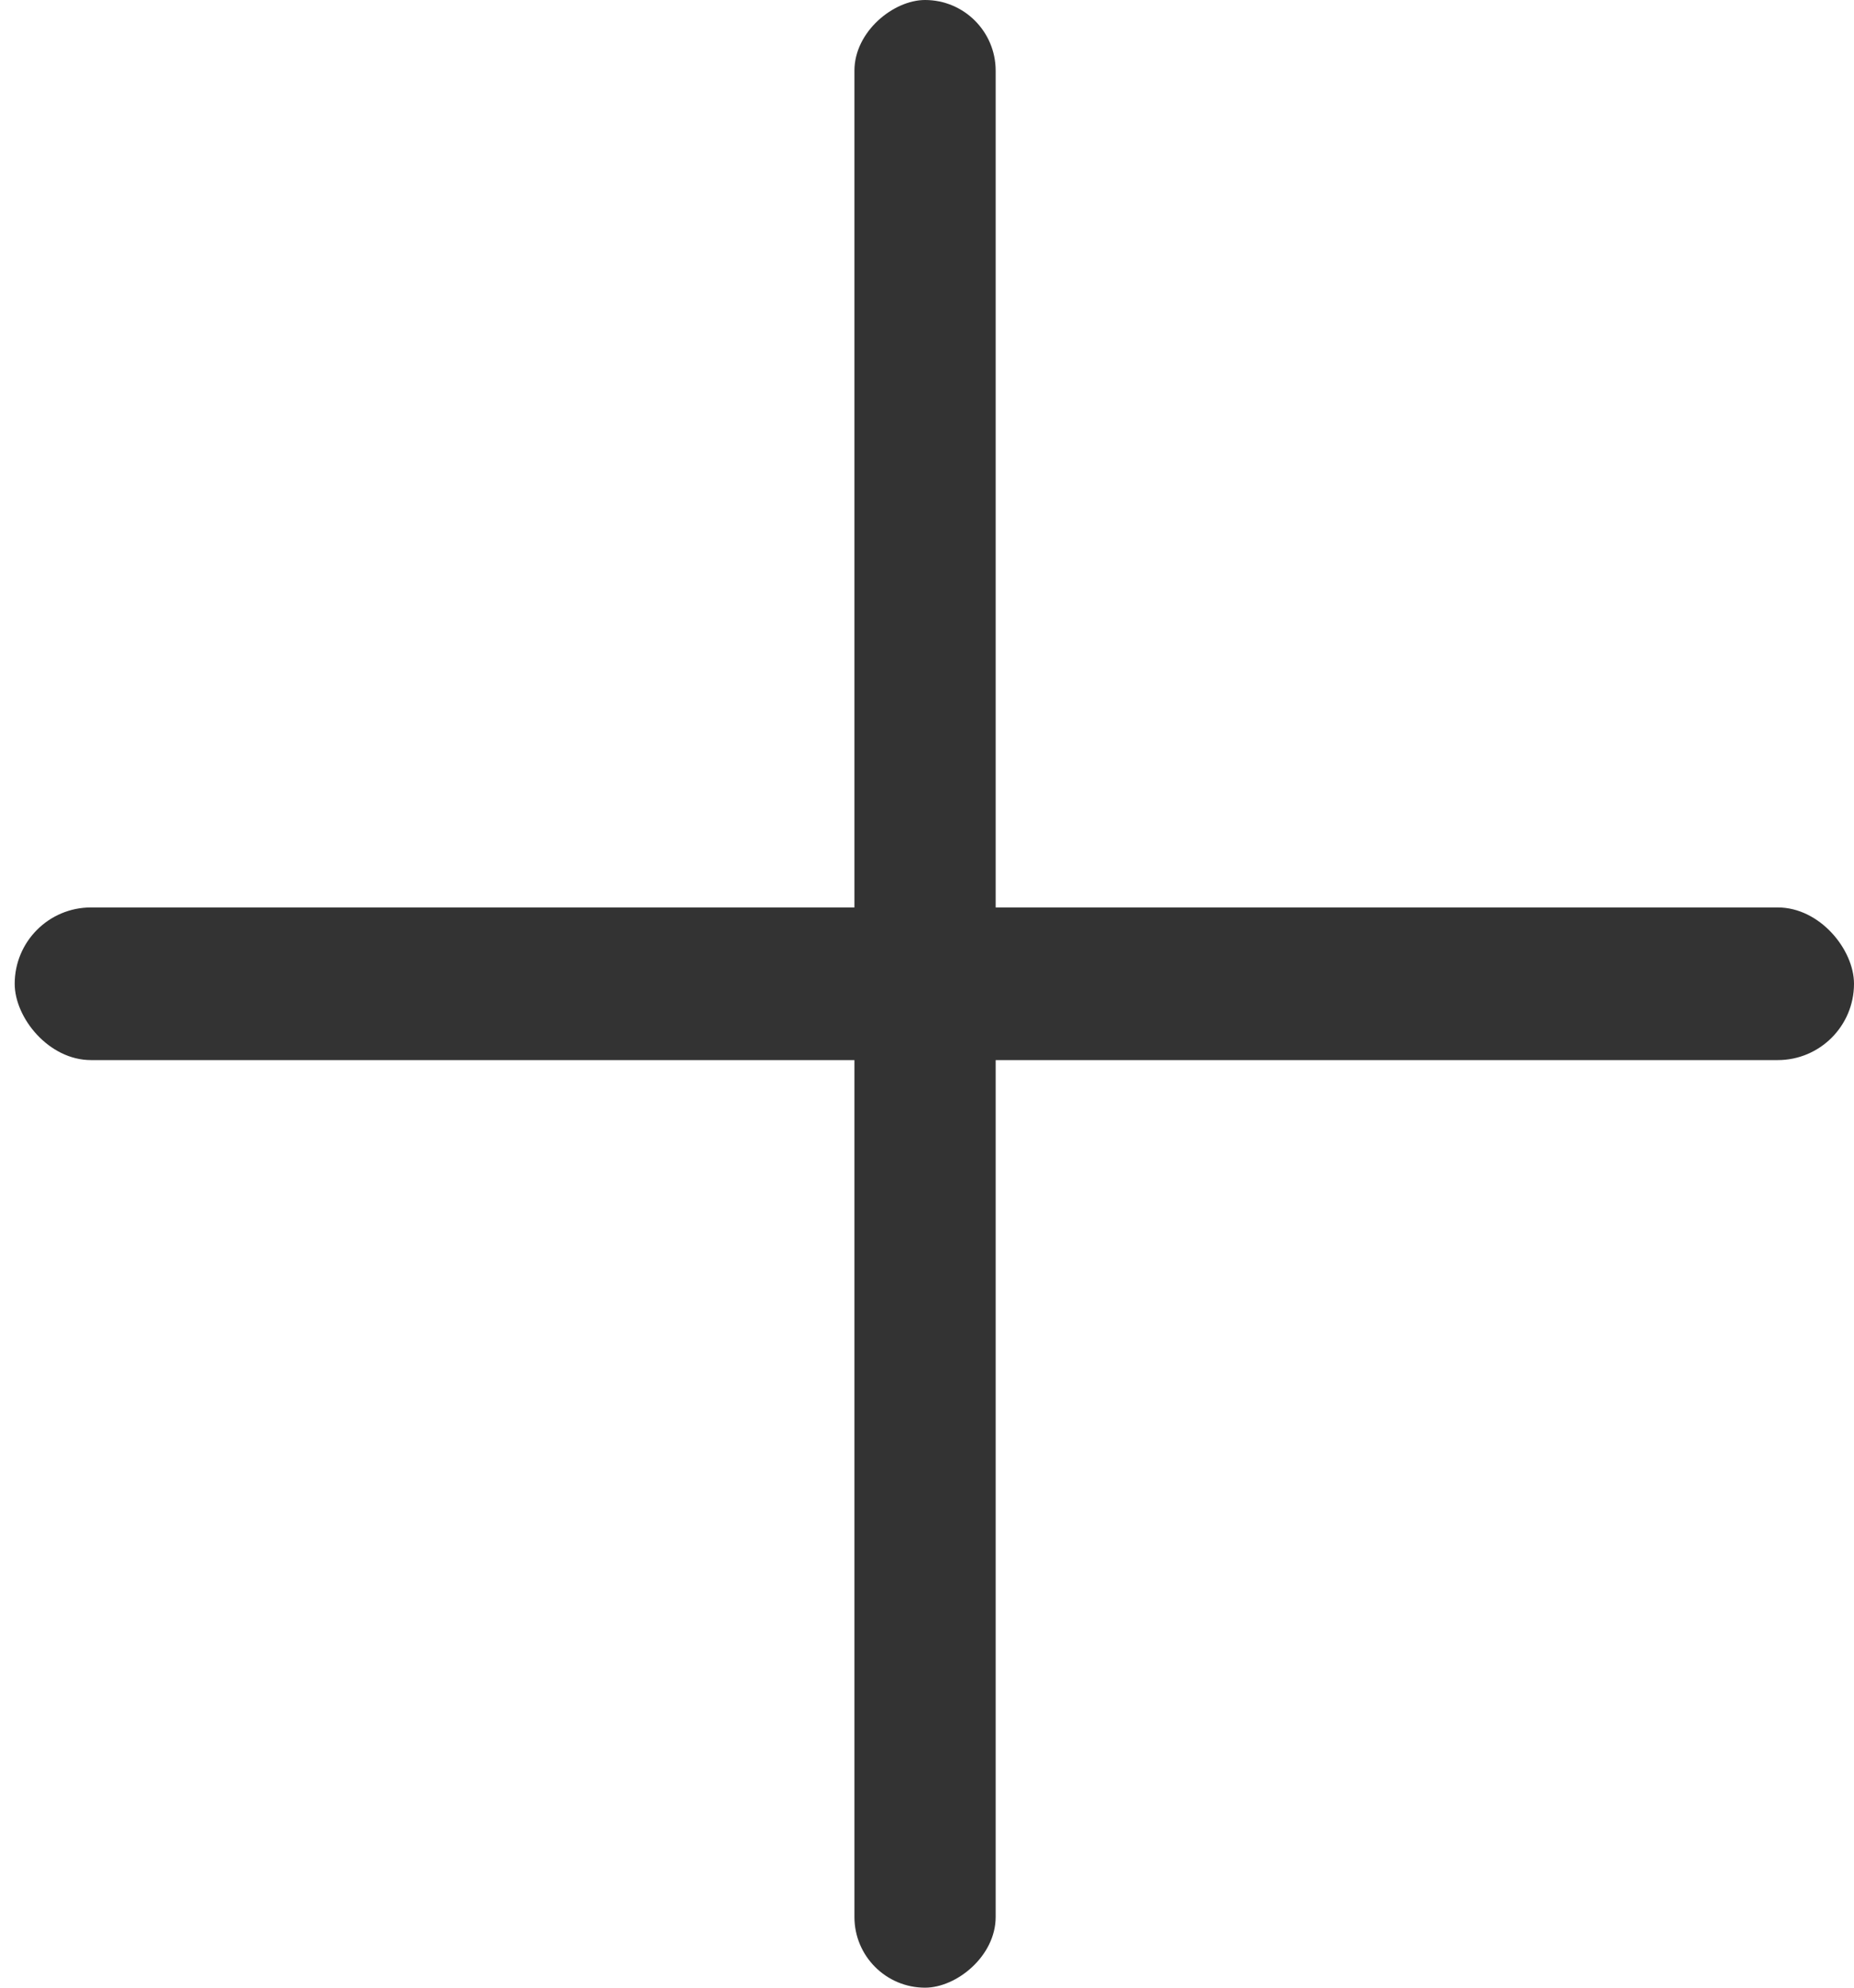 <svg width="28" height="30" viewBox="0 0 28 30" fill="none" xmlns="http://www.w3.org/2000/svg">
<rect x="15.037" width="30" height="2.133" rx="1.067" transform="rotate(90 15.037 0)" fill="#333333"/>
<rect x="28" y="16" width="27.778" height="2.304" rx="1.152" transform="rotate(-180 28 16)" fill="#333333"/>
</svg>
